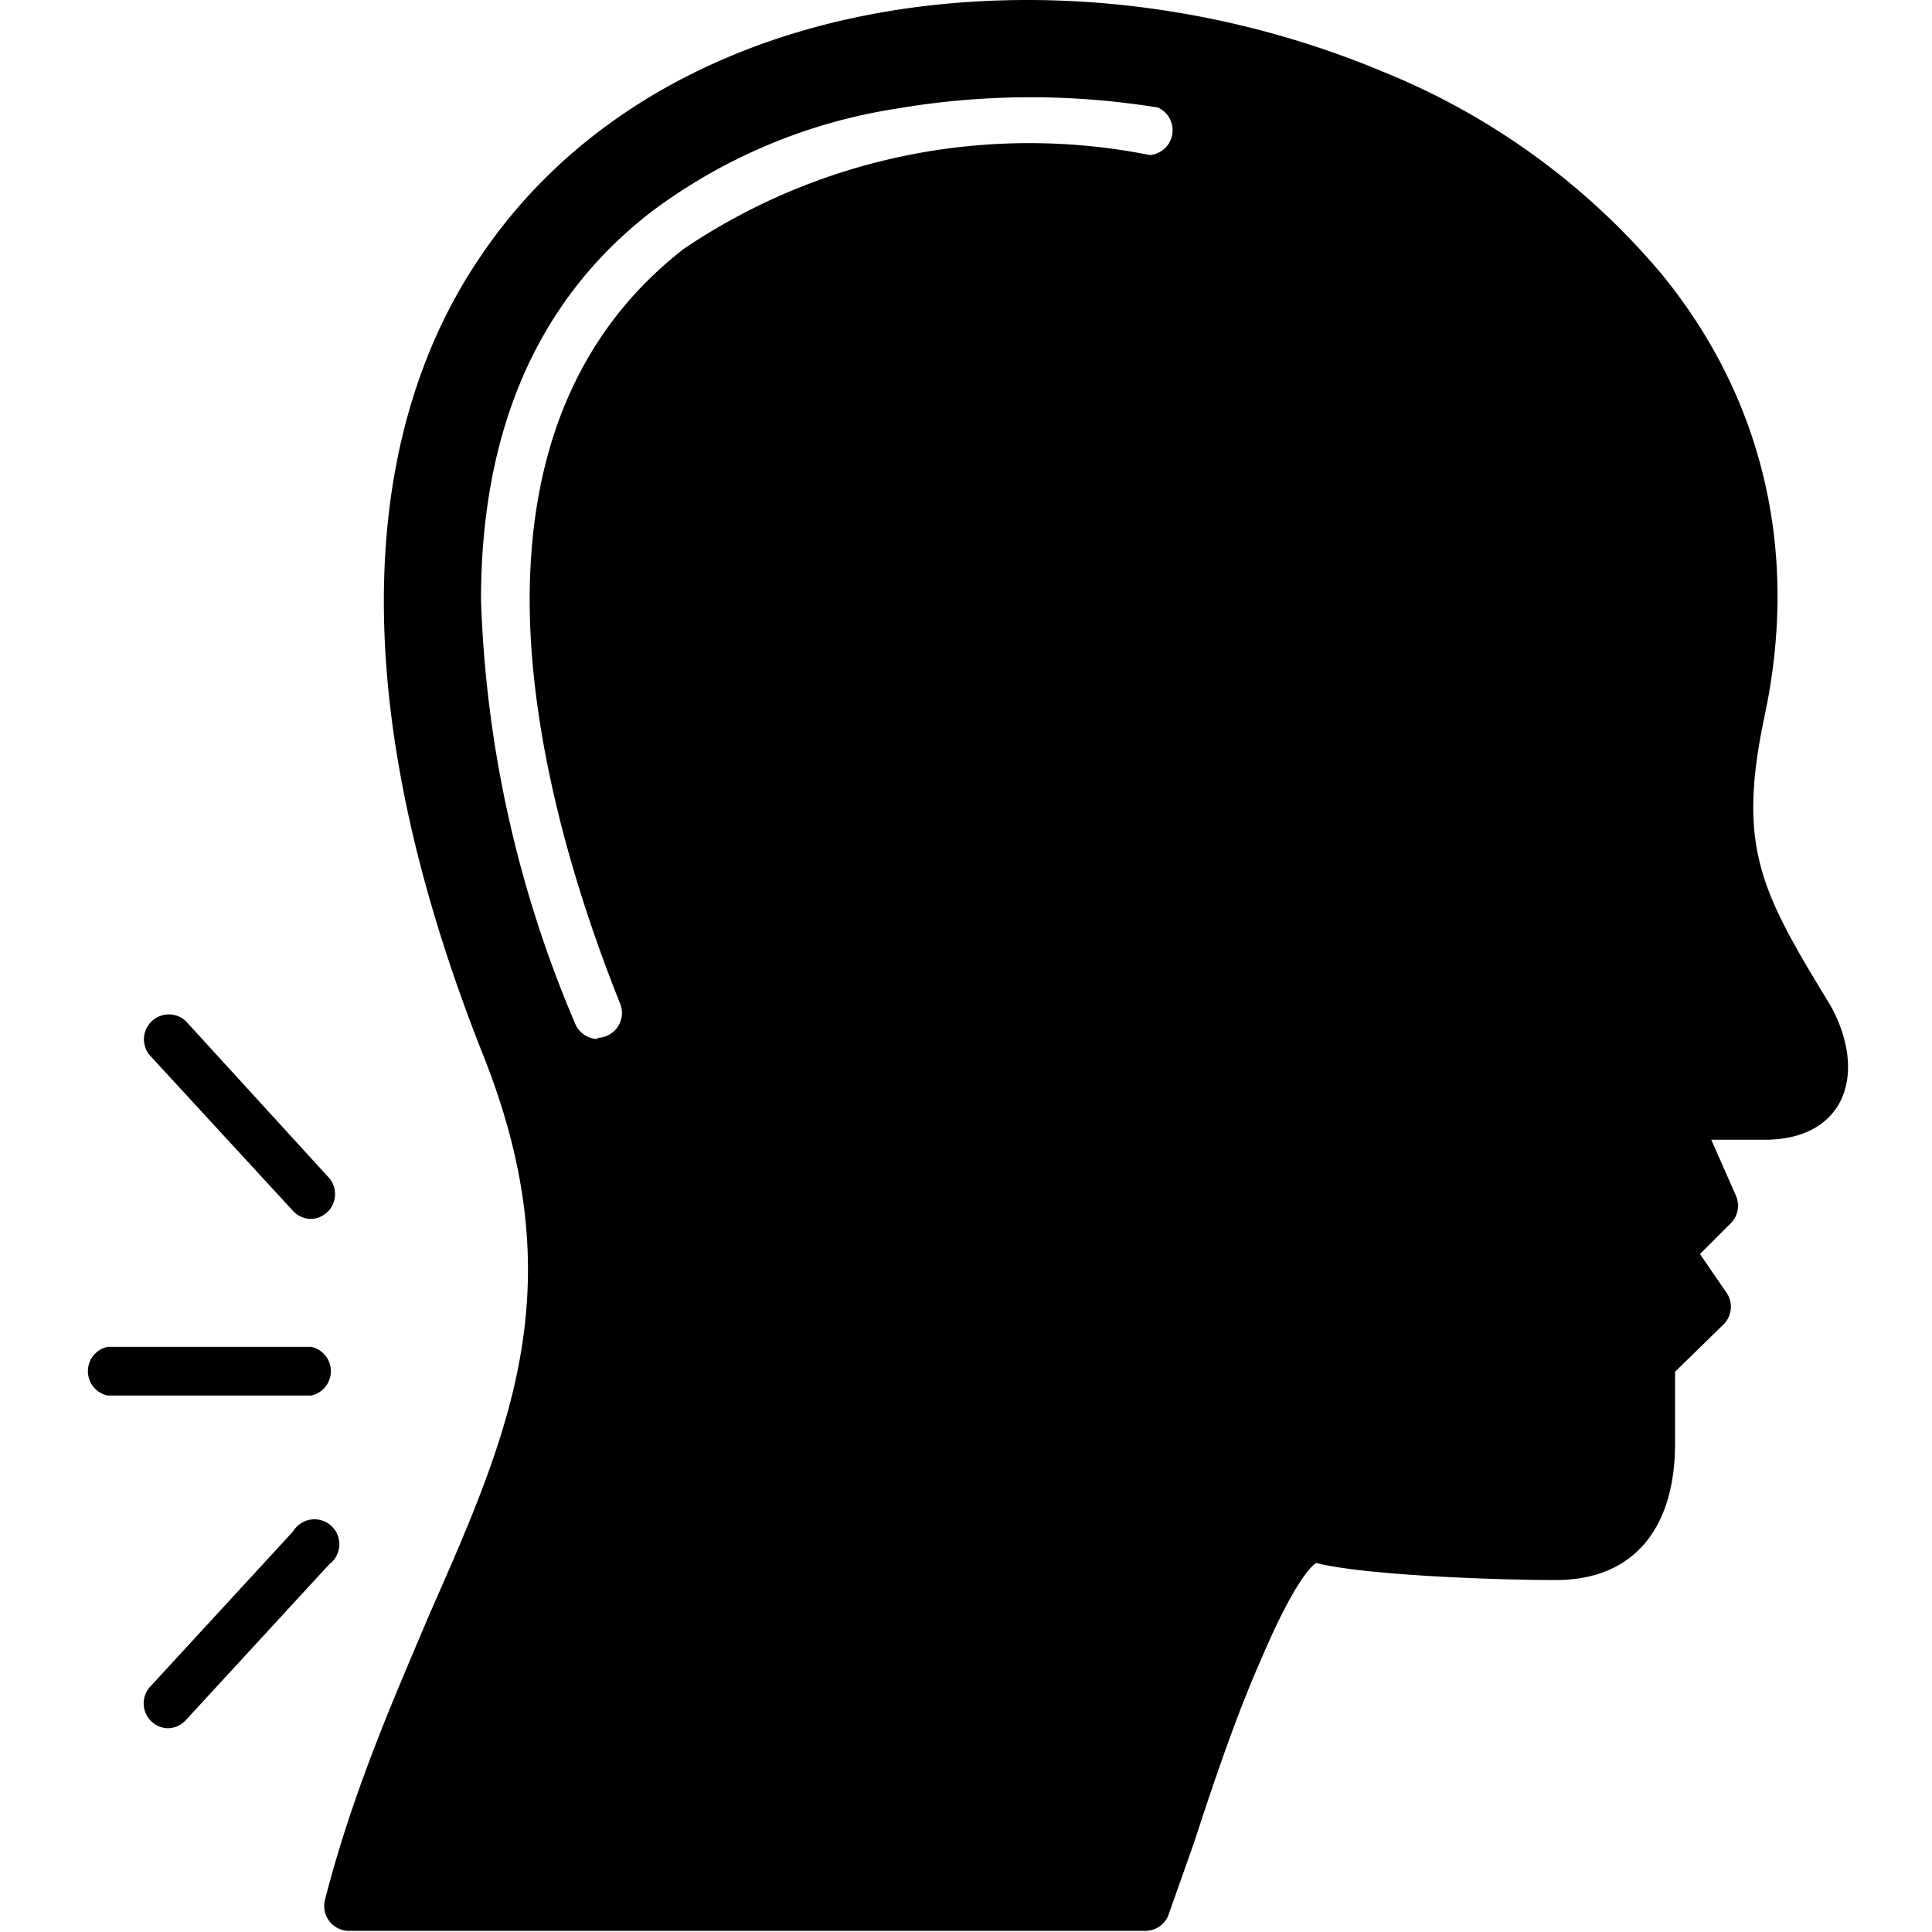 <svg xmlns="http://www.w3.org/2000/svg" version="1.1" xmlns:xlink="http://www.w3.org/1999/xlink" width="512" height="512" x="0" y="0" viewBox="0 0 1.707 1.707" style="enable-background:new 0 0 512 512" xml:space="preserve" fill-rule="evenodd" class=""><g><path d="M1.012 1.706H.308a.022.022 0 0 1-.021-.027c.025-.097.06-.176.093-.254.071-.161.127-.289.048-.49C.28.564.344.344.425.226.522.082.698 0 .908 0c.107 0 .215.022.313.063a.63.63 0 0 1 .247.179c.09.11.122.246.091.391-.024.114-.004.153.055.25.016.025.027.063.011.092-.008.014-.025.031-.063.032h-.05l.022.05a.022.022 0 0 1-.005.024l-.027.027.024.035a.022.022 0 0 1-.003.027l-.043.042v.063c0 .077-.038.121-.105.121h-.003c-.049 0-.165-.004-.209-.015-.004.002-.02.017-.05.088-.022.05-.042.11-.058.159l-.023.065a.022.022 0 0 1-.02.013zM.528.918a.022.022 0 0 1-.02-.014A1.037 1.037 0 0 1 .425.53c0-.15.05-.266.152-.344a.484.484 0 0 1 .215-.09.703.703 0 0 1 .231-.001.022.022 0 0 1-.007.042.545.545 0 0 0-.412.083c-.09.07-.136.174-.136.31 0 .103.028.227.08.357a.022.022 0 0 1-.02.03zM.275 1.233h-.18a.022.022 0 0 1 0-.043h.18a.022.022 0 0 1 0 .043zM.275 1.077a.022.022 0 0 1-.016-.007L.132.932a.022.022 0 0 1 .032-.03l.127.139a.022.022 0 0 1-.016.036z" opacity="1" /><path d="M.148 1.527a.022.022 0 0 1-.016-.036l.127-.138a.022.022 0 1 1 .032.029l-.127.138a.022.022 0 0 1-.016.007z" opacity="1" /></g></svg>